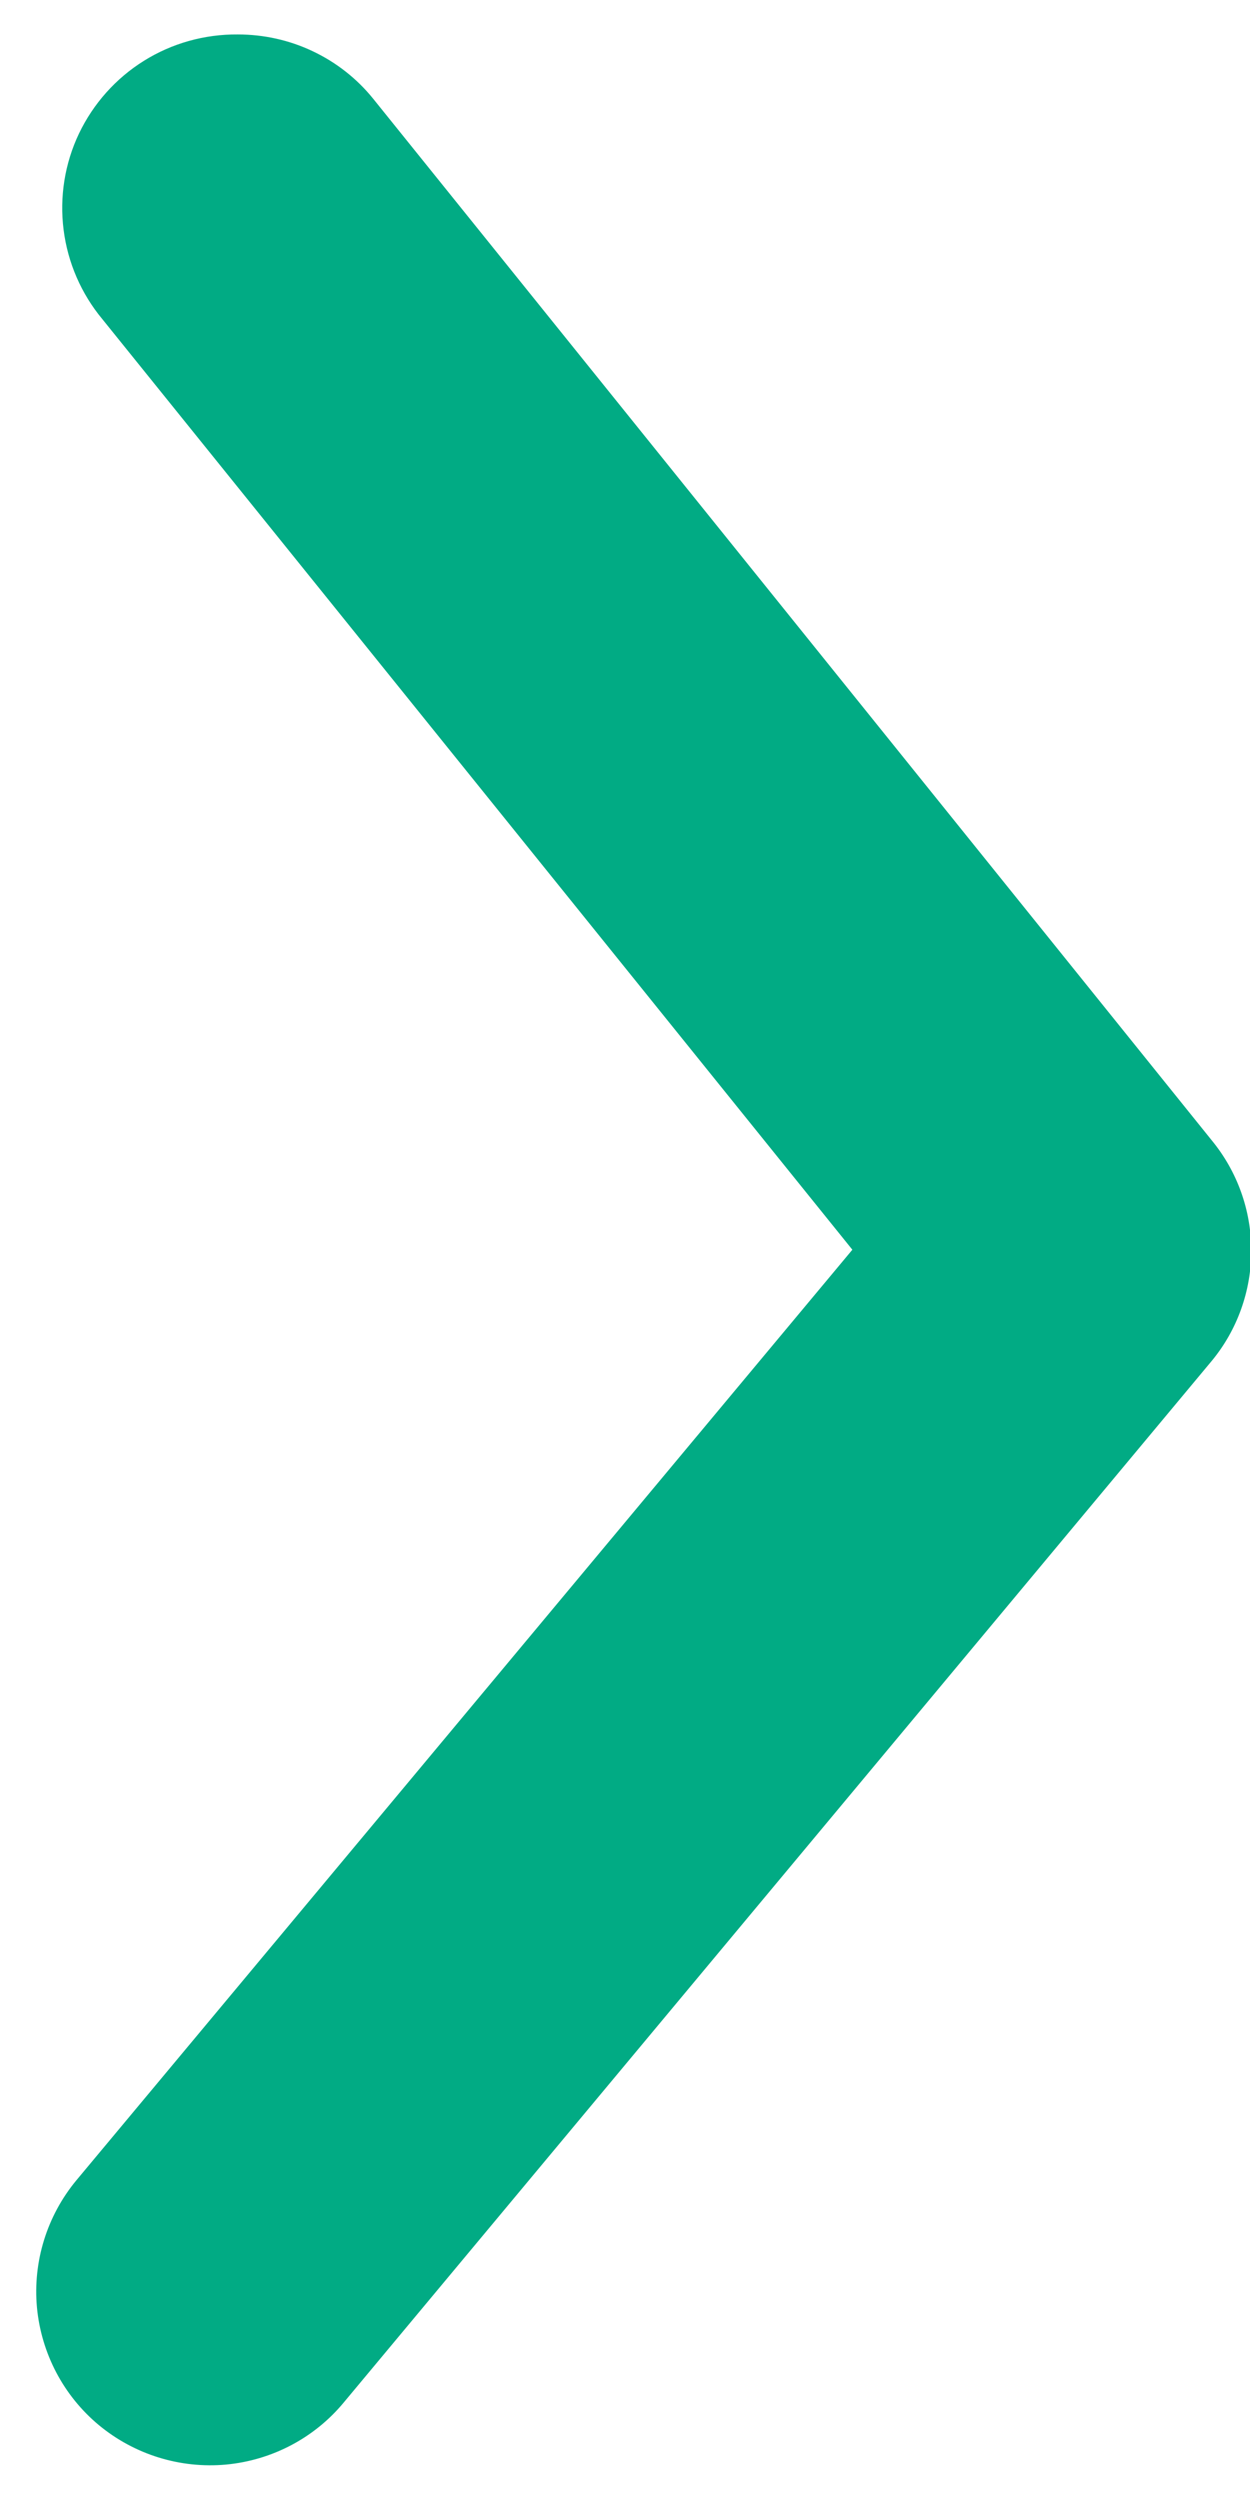 <svg width="9" height="18" viewBox="0 0 9 18" fill="none" xmlns="http://www.w3.org/2000/svg" color="#01AB84">
<path d="M1.712 0.248C1.899 0.248 2.084 0.289 2.252 0.369C2.421 0.449 2.57 0.566 2.687 0.711L8.725 8.211C8.909 8.435 9.009 8.715 9.009 9.005C9.009 9.294 8.909 9.575 8.725 9.798L2.475 17.298C2.263 17.554 1.958 17.714 1.627 17.745C1.297 17.775 0.968 17.673 0.712 17.461C0.457 17.249 0.297 16.944 0.266 16.613C0.236 16.283 0.338 15.954 0.55 15.698L6.137 8.998L0.737 2.298C0.585 2.115 0.488 1.892 0.458 1.655C0.428 1.418 0.466 1.177 0.569 0.961C0.672 0.746 0.834 0.564 1.036 0.438C1.239 0.311 1.474 0.246 1.712 0.248Z" fill="currentColor"/>
</svg>
